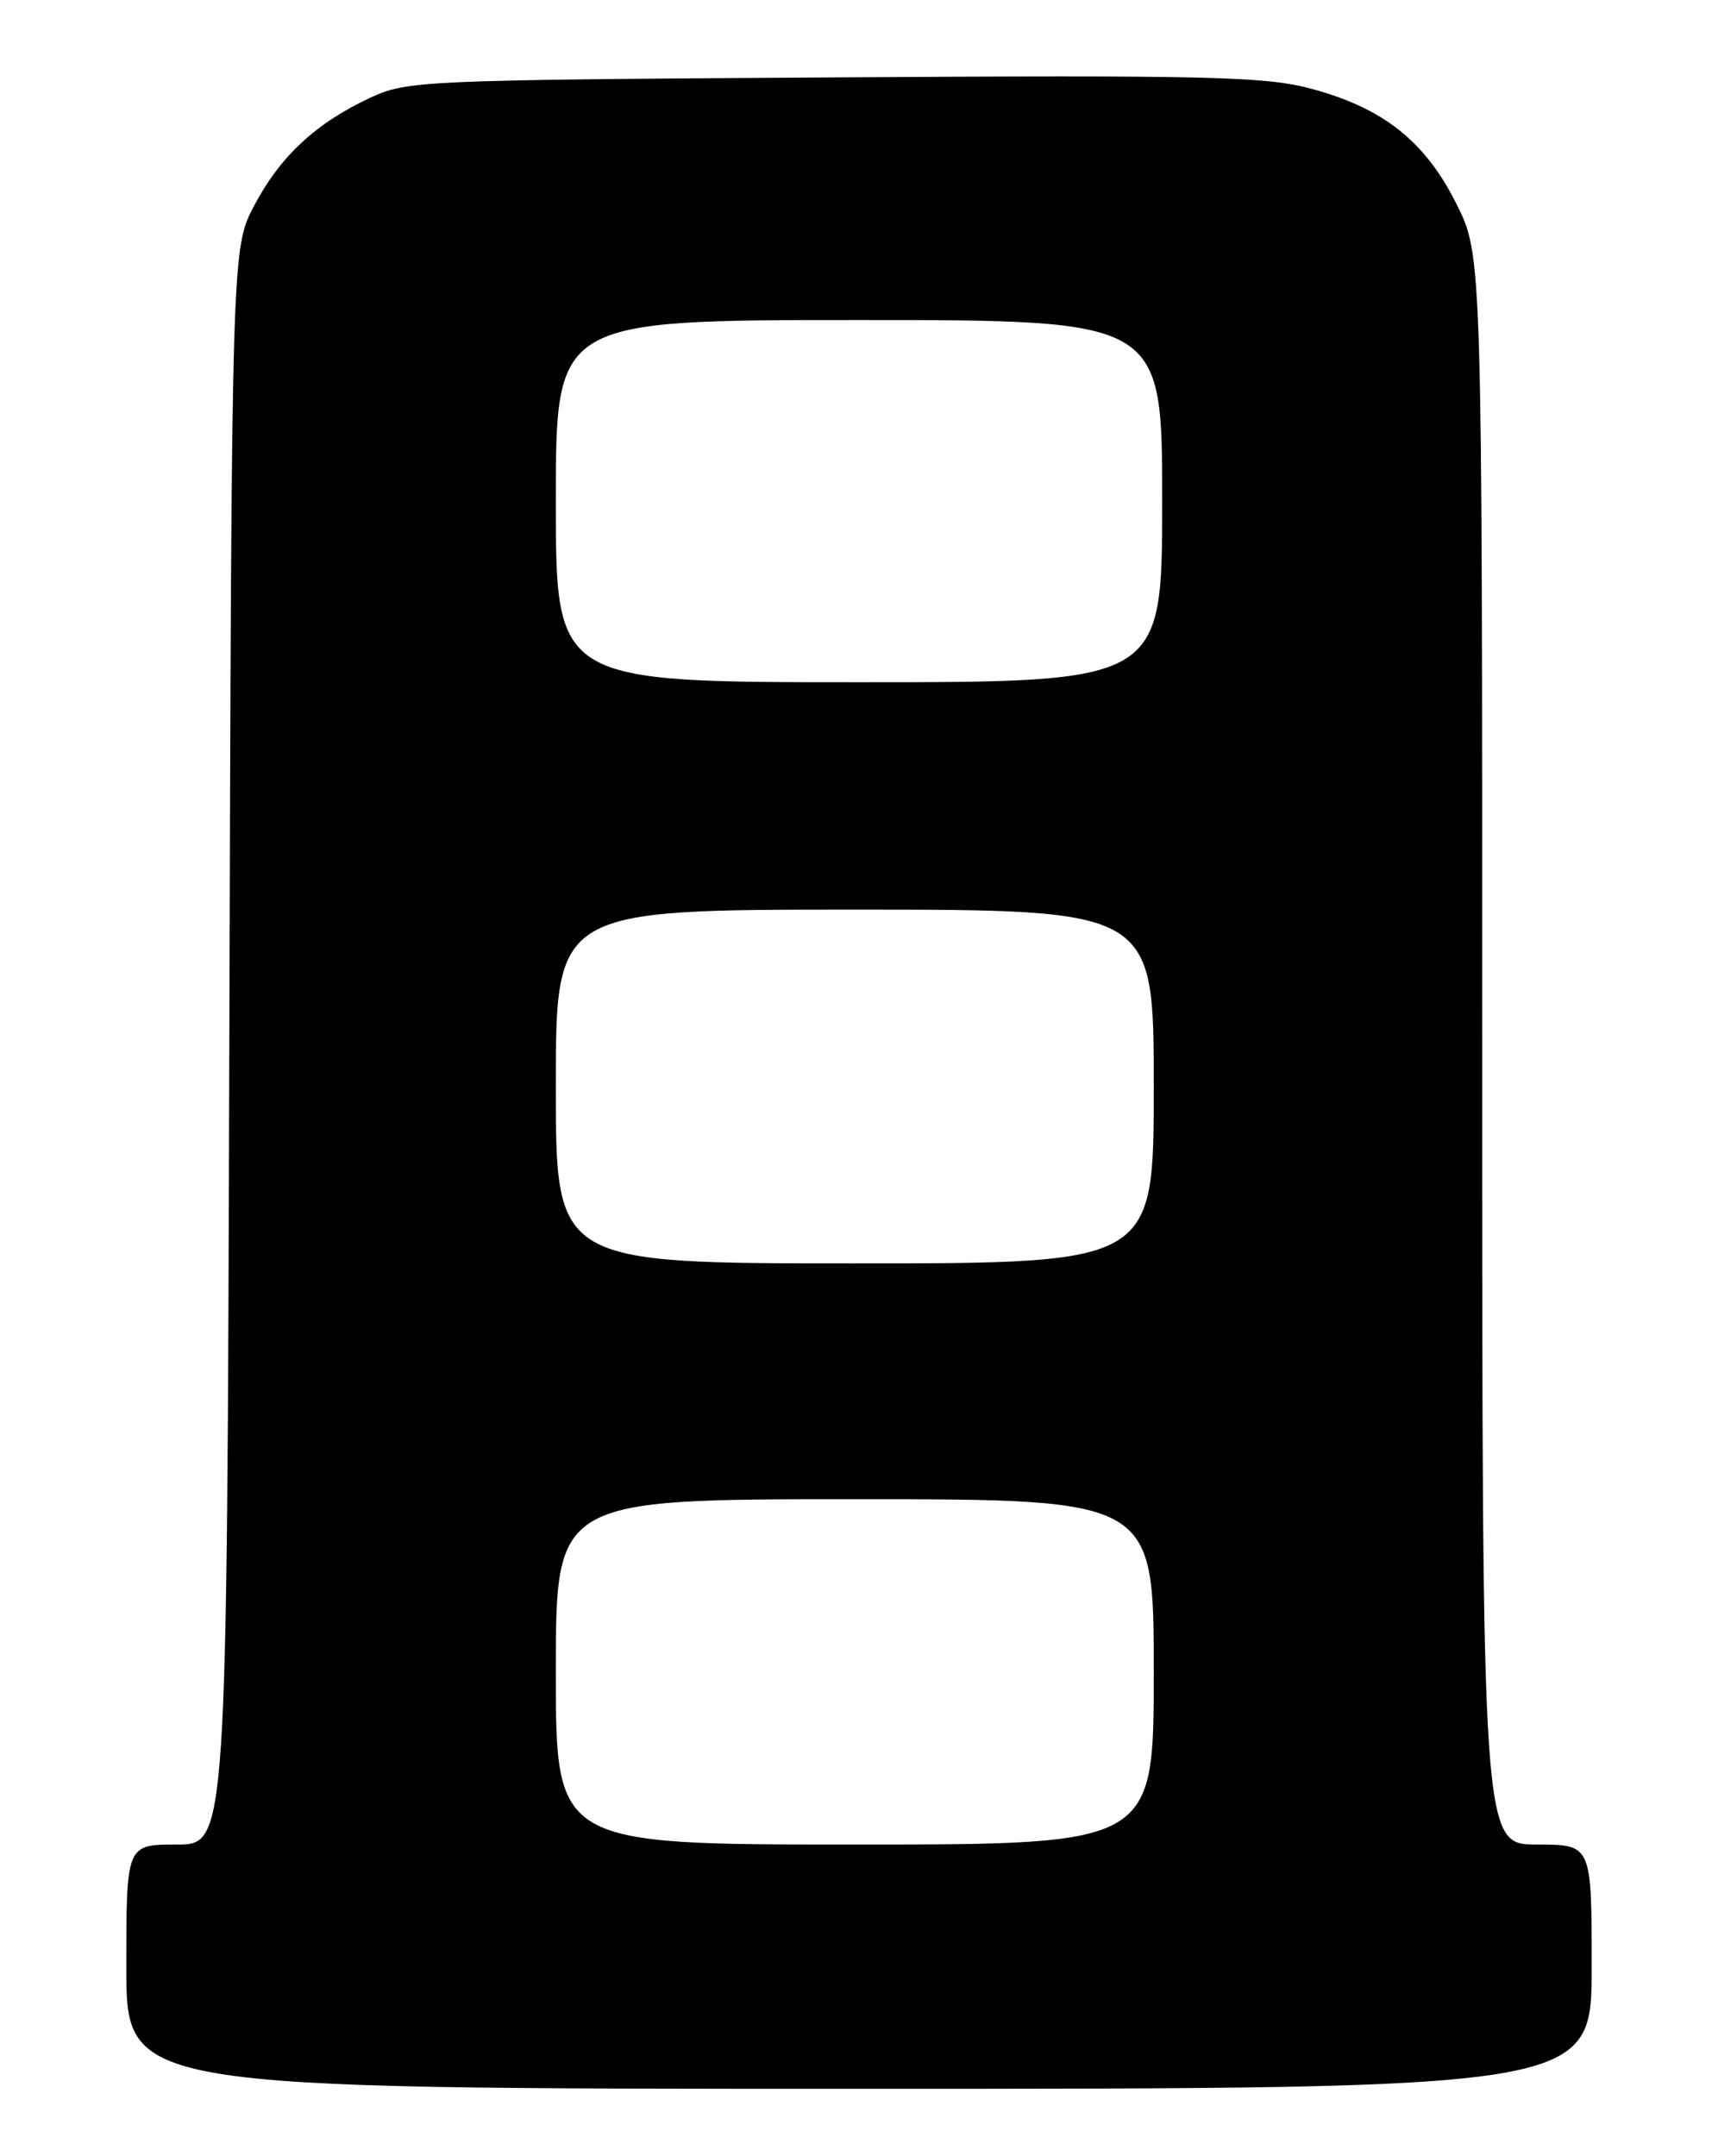 <?xml version="1.0" encoding="UTF-8" standalone="no"?>
<!DOCTYPE svg PUBLIC "-//W3C//DTD SVG 1.1//EN" "http://www.w3.org/Graphics/SVG/1.1/DTD/svg11.dtd" >
<svg xmlns="http://www.w3.org/2000/svg" xmlns:xlink="http://www.w3.org/1999/xlink" version="1.1" viewBox="0 0 204 256">
 <g >
 <path fill="currentColor"
d=" M 189.00 233.50 C 189.00 219.00 189.00 219.00 182.50 219.00 C 176.00 219.00 176.00 219.00 176.00 124.66 C 176.00 30.32 176.00 30.32 172.94 24.21 C 169.23 16.77 164.24 12.82 155.68 10.53 C 150.24 9.07 143.46 8.91 99.00 9.19 C 50.21 9.49 48.35 9.57 44.00 11.59 C 37.53 14.60 33.29 18.53 30.20 24.38 C 27.50 29.50 27.50 29.50 27.23 124.25 C 26.95 219.00 26.95 219.00 20.98 219.00 C 15.00 219.00 15.00 219.00 15.00 233.50 C 15.00 248.00 15.00 248.00 102.00 248.00 C 189.00 248.00 189.00 248.00 189.00 233.50 Z  M 66.00 198.50 C 66.00 178.00 66.00 178.00 101.50 178.00 C 137.00 178.00 137.00 178.00 137.00 198.50 C 137.00 219.00 137.00 219.00 101.50 219.00 C 66.00 219.00 66.00 219.00 66.00 198.50 Z  M 66.00 129.00 C 66.00 108.00 66.00 108.00 101.50 108.00 C 137.00 108.00 137.00 108.00 137.00 129.00 C 137.00 150.00 137.00 150.00 101.50 150.00 C 66.00 150.00 66.00 150.00 66.00 129.00 Z  M 66.00 59.50 C 66.00 38.00 66.00 38.00 102.00 38.00 C 138.00 38.00 138.00 38.00 138.00 59.50 C 138.00 81.00 138.00 81.00 102.00 81.00 C 66.00 81.00 66.00 81.00 66.00 59.50 Z "/>
</g>
</svg>